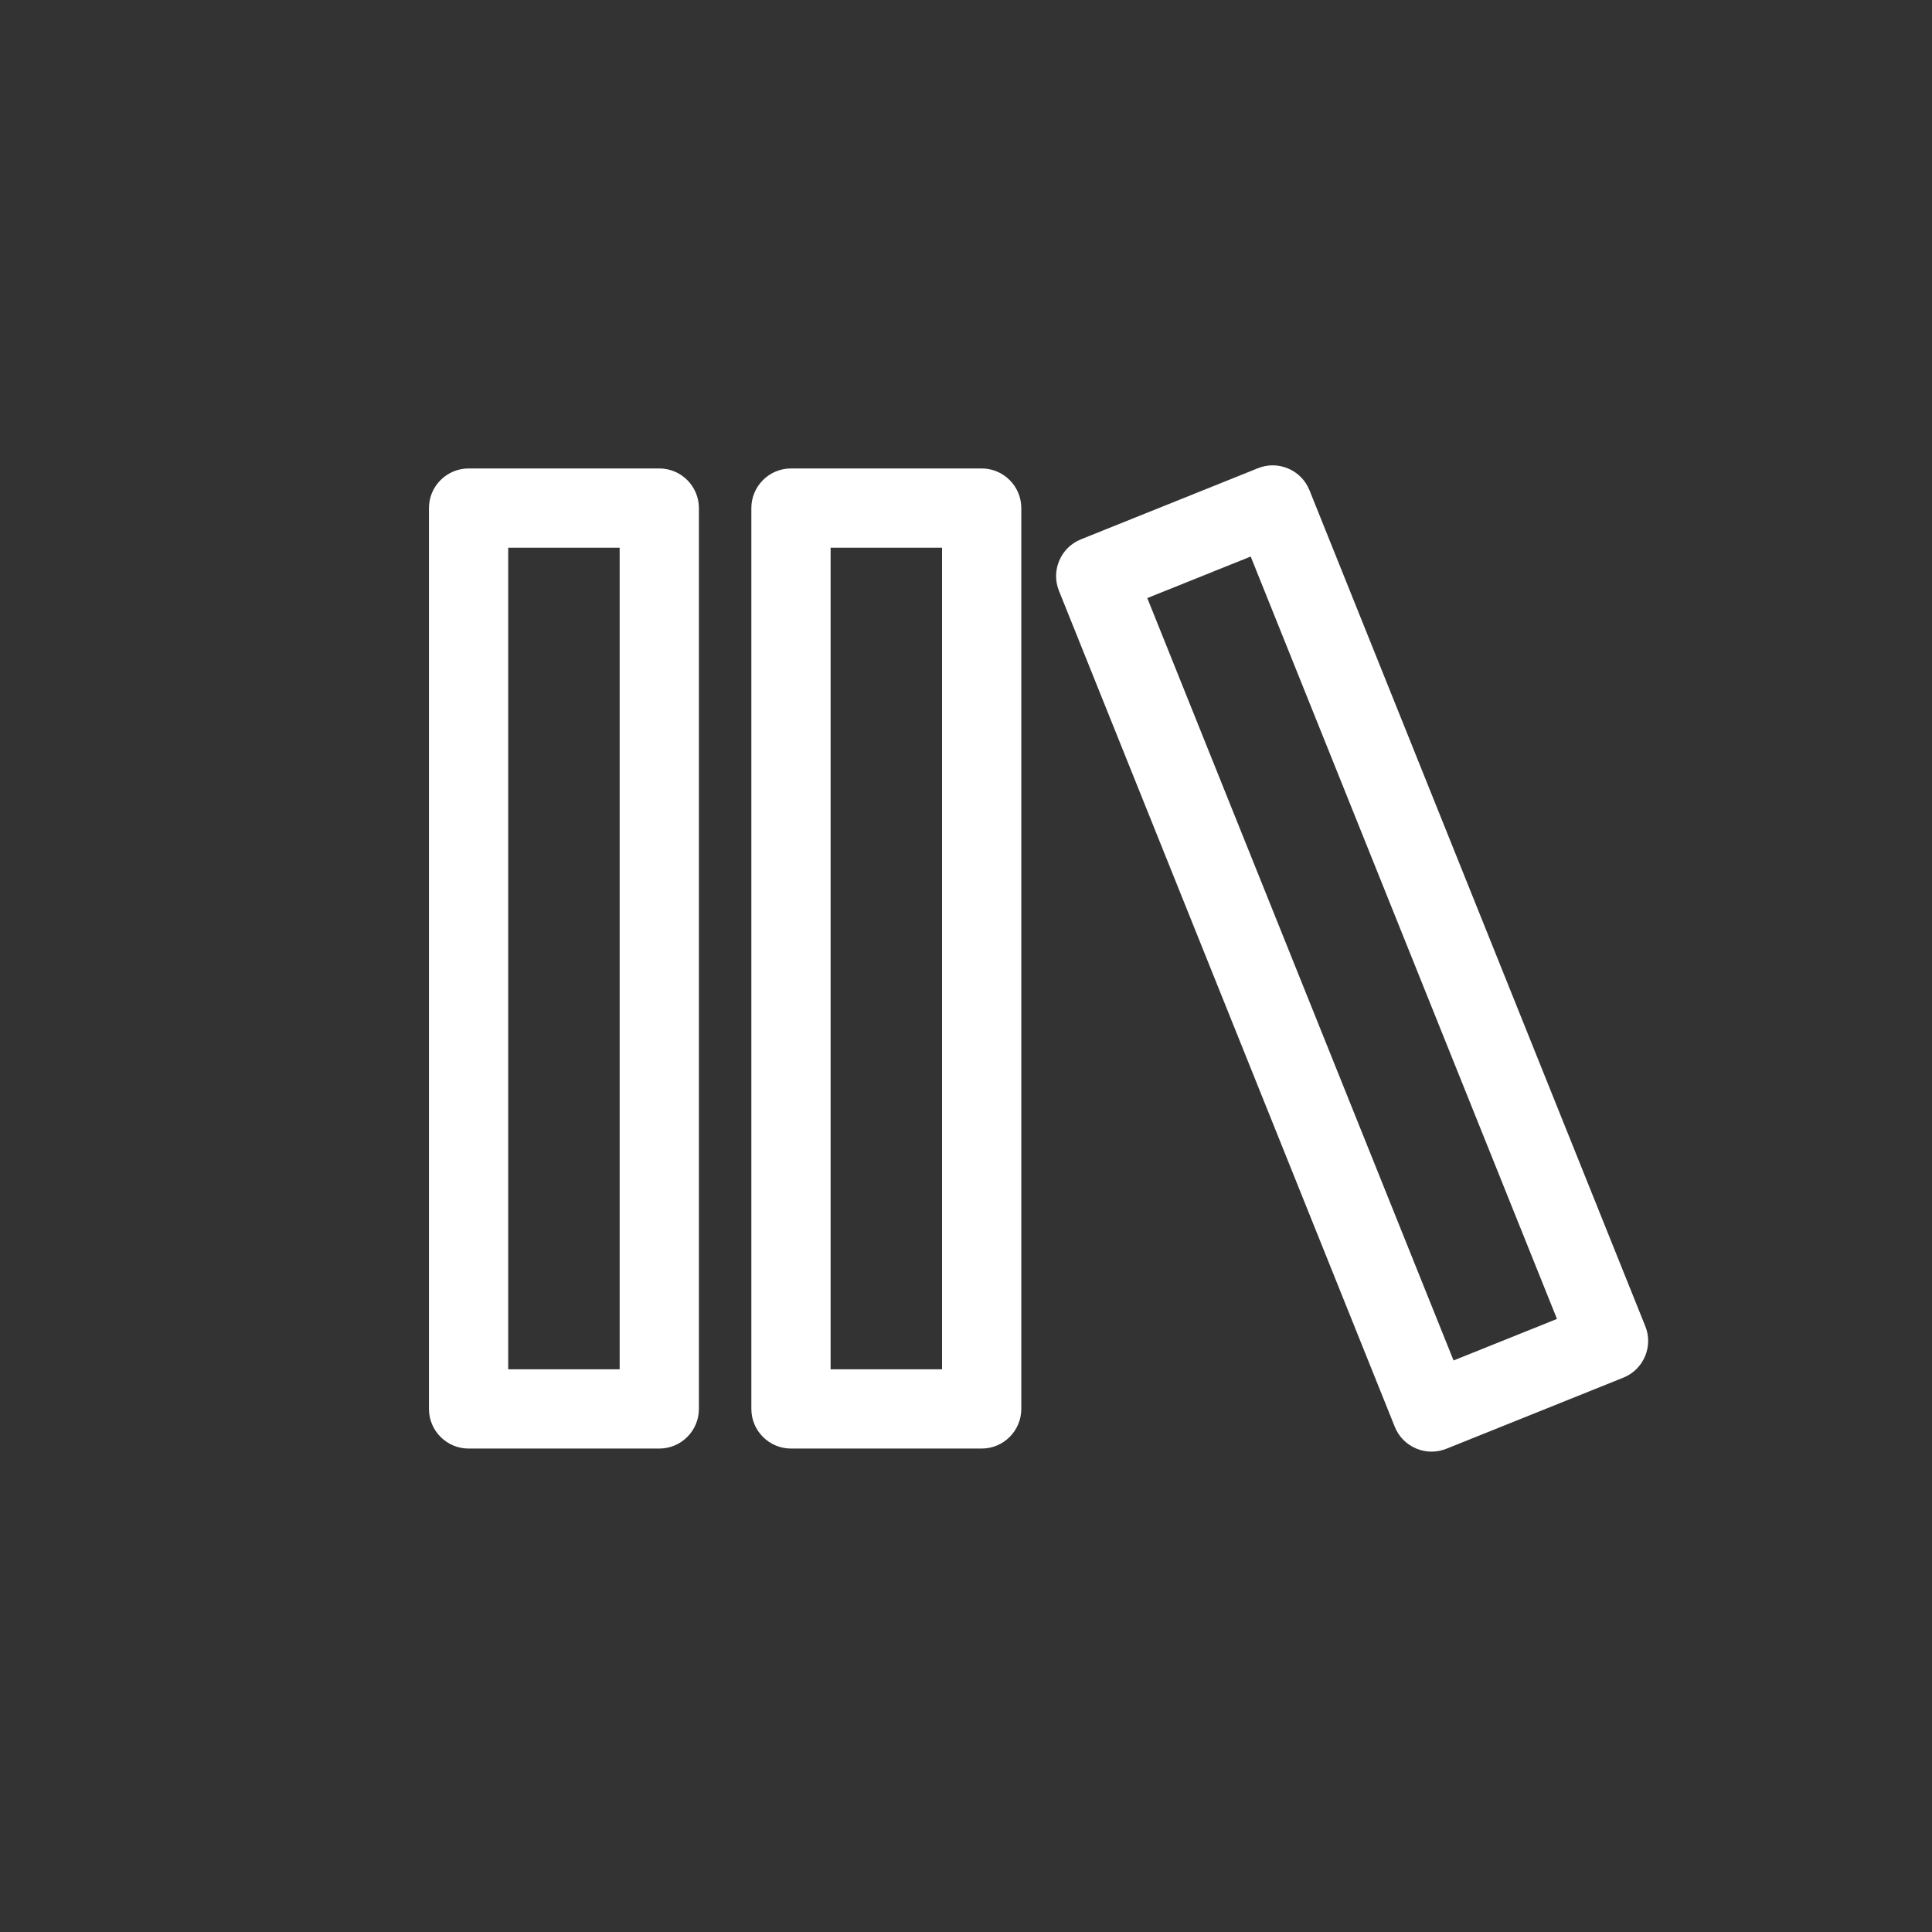 <svg width="1080" height="1080" viewBox="0 0 1080 1080" fill="none" xmlns="http://www.w3.org/2000/svg">
<rect x="0" y="0" width="1080" height="1080" fill="#333333" stroke="none"/>
<path d="M368.54 261.87H261.94C249.73 261.87 239.79 271.81 239.79 284.02V787.6C239.79 799.82 249.73 809.75 261.94 809.75H368.54C380.75 809.75 390.69 799.81 390.69 787.6V284.02C390.69 271.81 380.75 261.87 368.54 261.87ZM346.39 306.17V765.45H284.09V306.17H346.39Z" fill="white"/>
<path d="M548.76 261.87H442.16C429.94 261.87 420.01 271.81 420.01 284.02V787.6C420.01 799.82 429.95 809.75 442.16 809.75H548.76C560.97 809.75 570.91 799.81 570.91 787.6V284.02C570.91 271.81 560.97 261.87 548.76 261.87ZM464.31 765.45V306.17H526.61V765.45H464.31Z" fill="white"/>
<path d="M919.72 741.33L732 274.04C729.79 268.55 725.58 264.24 720.14 261.92C714.7 259.6 708.68 259.53 703.19 261.74L604.27 301.48C598.78 303.69 594.48 307.9 592.15 313.34C589.82 318.78 589.76 324.8 591.97 330.29L779.69 797.58C781.9 803.07 786.11 807.37 791.55 809.69C794.31 810.87 797.24 811.47 800.25 811.47C803.09 811.47 805.87 810.93 808.51 809.87L907.43 770.13C912.92 767.92 917.22 763.71 919.55 758.27C921.87 752.83 921.94 746.81 919.73 741.32L919.72 741.33ZM870.36 737.29L812.55 760.51L641.34 334.33L699.15 311.11L870.36 737.29Z" fill="white"/>
</svg>
